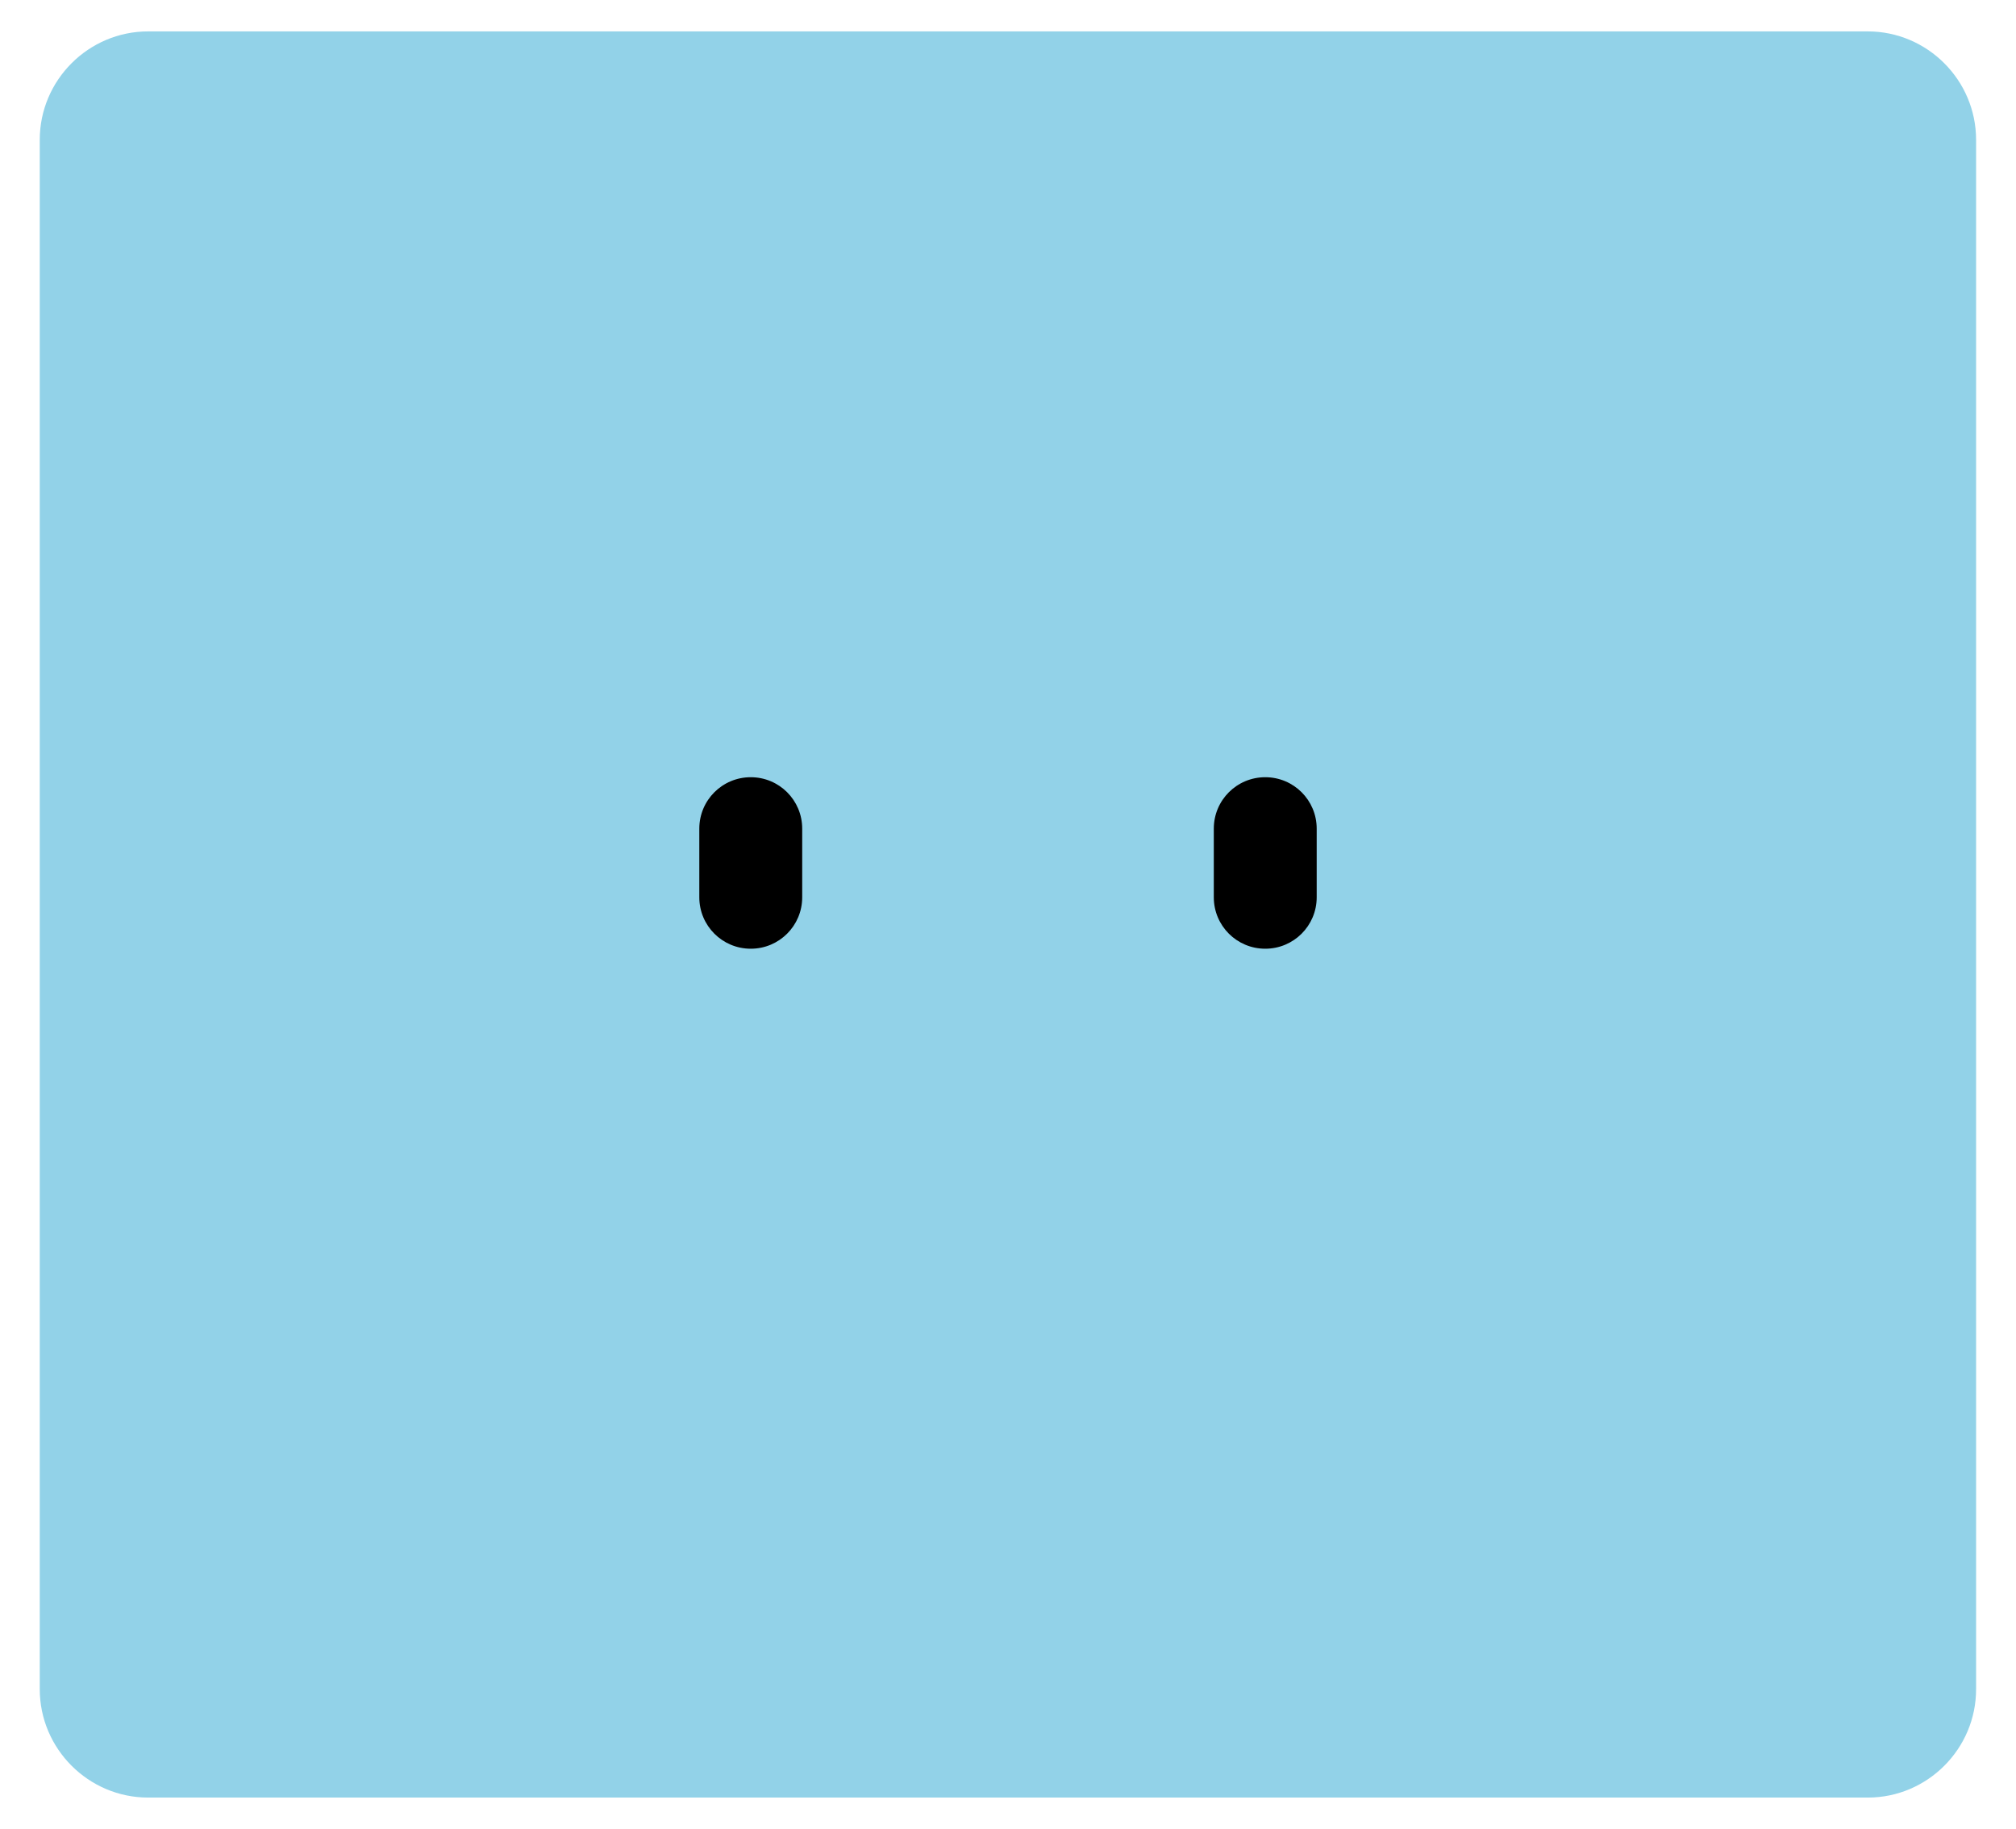 <?xml version="1.0" encoding="utf-8"?>
<!-- Generator: Adobe Illustrator 26.5.0, SVG Export Plug-In . SVG Version: 6.00 Build 0)  -->
<svg version="1.1" xmlns="http://www.w3.org/2000/svg" xmlns:xlink="http://www.w3.org/1999/xlink" x="0px" y="0px"
	 viewBox="0 0 127.78 115.91" style="enable-background:new 0 0 127.78 115.91;" xml:space="preserve">
<style type="text/css">
	.st0{fill:none;}
	.st1{fill:#666666;}
	.st2{fill:#808080;}
	.st3{fill:#F0CBBA;}
	.st4{fill:#EFC1A0;}
	.st5{fill:#E2A98E;}
	.st6{fill:#B4272D;}
	.st7{fill:#8E80DA;}
	.st8{fill:#EDAC2B;}
	.st9{fill:#299ED5;}
	.st10{fill:#80B93F;}
	.st11{fill:#FF7B9F;}
	.st12{fill:#73635B;}
	.st13{fill:#4C413C;stroke:#6E54BF;stroke-width:4;stroke-miterlimit:10;}
	.st14{fill:none;stroke:#808080;stroke-width:2;stroke-miterlimit:10;}
	.st15{opacity:0.4;fill:none;stroke:#808080;stroke-width:2;stroke-miterlimit:10;}
	.st16{opacity:0.3;fill:none;stroke:#808080;stroke-width:2;stroke-miterlimit:10;}
	.st17{fill:#FFFFFF;stroke:#808080;stroke-width:4;stroke-miterlimit:10;}
	.st18{display:none;fill:none;}
	.st19{fill:none;stroke:#808080;stroke-width:5;stroke-linecap:round;stroke-linejoin:round;stroke-miterlimit:10;}
	.st20{fill:none;stroke:#808080;stroke-width:2;stroke-linejoin:round;stroke-miterlimit:10;}
	.st21{fill:none;stroke:#808080;stroke-width:2;stroke-linecap:round;stroke-linejoin:round;stroke-miterlimit:10;}
	.st22{opacity:0.6;fill:#FFFFFF;}
	.st23{fill:none;stroke:#6E54BF;stroke-width:1.5;stroke-miterlimit:10;}
	.st24{fill:none;stroke:#A6A6A6;stroke-width:1;stroke-linecap:round;stroke-linejoin:round;stroke-miterlimit:10;}
	.st25{fill:#D9D9D9;}
	.st26{fill:none;stroke:#808080;stroke-width:6;stroke-linejoin:round;stroke-miterlimit:10;}
	.st27{fill:#D5D5D5;stroke:#808080;stroke-width:2;stroke-miterlimit:10;}
	.st28{fill:#D5D5D5;stroke:#808080;stroke-width:2;stroke-linejoin:round;stroke-miterlimit:10;}
	.st29{fill:#5B39AA;}
	.st30{fill:none;stroke:#808080;stroke-miterlimit:10;}
	.st31{fill:#EA861E;}
	.st32{fill:#0071AF;}
	.st33{fill:#8C8C8C;}
	.st34{fill:#A99F82;}
	.st35{opacity:0.2;clip-path:url(#SVGID_00000029015500918084586770000014319809579880446357_);fill:#66262B;}
	.st36{fill:none;stroke:#000000;stroke-width:4;stroke-linejoin:round;stroke-miterlimit:10;}
	.st37{fill:#F7F7F7;stroke:#000000;stroke-width:2;stroke-linejoin:round;stroke-miterlimit:10;}
	.st38{fill:none;stroke:#828282;stroke-width:2;stroke-miterlimit:10;}
	.st39{fill:#828282;}
	.st40{fill:none;stroke:#4D4D4D;stroke-miterlimit:10;}
	.st41{fill:none;stroke:#4D4D4D;stroke-width:2;stroke-miterlimit:10;}
	.st42{fill:#4D4D4D;}
	.st43{fill:#978484;}
	.st44{fill:none;stroke:#000000;stroke-width:2;stroke-miterlimit:10;}
	.st45{fill:#FFFFFF;stroke:#000000;stroke-width:2;stroke-miterlimit:10;}
	.st46{fill:#606060;stroke:#000000;stroke-width:2;stroke-linejoin:round;stroke-miterlimit:10;}
	.st47{fill:none;stroke:#000000;stroke-width:2;stroke-linejoin:round;stroke-miterlimit:10;}
	.st48{opacity:0.2;clip-path:url(#SVGID_00000097492960088860234150000001140305156451449994_);fill:#66262B;}
	.st49{fill:#92D2E8;}
	.st50{fill:#FFFFFF;}
	.st51{fill:#FFFFFF;stroke:#5B39AA;stroke-width:1.5;stroke-miterlimit:10;}
	.st52{fill:#E7E7E7;}
	.st53{fill:#E4DBD1;}
	.st54{fill:#F1D9D1;}
	.st55{fill:#E3A489;}
	.st56{fill:#D5A087;}
	.st57{fill:#FFC69C;}
	.st58{fill:#FFD9A8;}
	.st59{fill:#B68D6E;}
	.st60{fill:#A48066;}
	.st61{fill:#8F807A;}
	.st62{fill:#49494B;}
	.st63{fill:#EDDDC0;}
	.st64{fill:#80C9E9;}
	.st65{fill:none;stroke:#000000;stroke-width:5;stroke-linecap:round;stroke-linejoin:round;stroke-miterlimit:10;}
	.st66{fill:#754C24;stroke:#000000;stroke-width:2;stroke-miterlimit:10;}
	.st67{opacity:0.2;clip-path:url(#SVGID_00000021106108020108219860000011692545072994869890_);fill:#66262B;}
	.st68{fill:none;stroke:#000000;stroke-width:6;stroke-linecap:round;stroke-linejoin:round;stroke-miterlimit:10;}
	.st69{fill:#754C24;stroke:#000000;stroke-width:2;stroke-linejoin:round;stroke-miterlimit:10;}
	.st70{fill:none;stroke:#000000;stroke-width:2;stroke-linecap:round;stroke-linejoin:round;stroke-miterlimit:10;}
	.st71{fill:#DBDBDB;stroke:#000000;stroke-width:2;stroke-miterlimit:10;}
	.st72{fill:#754C24;stroke:#000000;stroke-width:2;stroke-linejoin:bevel;stroke-miterlimit:10;}
	.st73{fill:none;stroke:#000000;stroke-width:2;stroke-linejoin:bevel;stroke-miterlimit:10;}
	.st74{fill:#DBDBDB;}
	.st75{fill:none;stroke:#818181;stroke-width:5;stroke-linecap:round;stroke-linejoin:round;stroke-miterlimit:10;}
	.st76{fill:#333333;stroke:#000000;stroke-width:2;stroke-miterlimit:10;}
	.st77{fill:none;stroke:#000000;stroke-width:5;stroke-linejoin:round;stroke-miterlimit:10;}
	.st78{fill:none;stroke:#000000;stroke-width:4;stroke-linecap:round;stroke-linejoin:bevel;stroke-miterlimit:10;}
	.st79{fill:none;stroke:#000000;stroke-width:2;stroke-linecap:round;stroke-miterlimit:10;}
	.st80{fill:#ADACAC;}
	.st81{fill:#888888;}
	.st82{fill:#6E54BF;}
	.st83{fill:#E56E7D;stroke:#000000;stroke-width:3.223;stroke-linecap:round;stroke-linejoin:round;stroke-miterlimit:10;}
	.st84{fill:#898989;}
	.st85{fill:none;stroke:#000000;stroke-miterlimit:10;}
	.st86{opacity:0.9;}
	.st87{opacity:0.4;fill:none;stroke:#000000;stroke-width:2;stroke-miterlimit:10;}
	.st88{fill:none;stroke:#000000;stroke-width:3;stroke-miterlimit:10;}
	.st89{fill:none;stroke:#000000;stroke-width:5;stroke-miterlimit:10;}
	.st90{fill:#CE9999;}
	.st91{fill:#DBCACA;}
	.st92{fill:#A6A6A6;}
	.st93{fill:#E5E5E5;stroke:#000000;stroke-width:4;stroke-miterlimit:10;}
	.st94{fill:#FFFFFF;stroke:#000000;stroke-width:4;stroke-miterlimit:10;}
	.st95{fill:#E2E2E2;stroke:#000000;stroke-width:2;stroke-linejoin:round;stroke-miterlimit:10;}
	.st96{fill:#E2E2E2;stroke:#000000;stroke-width:2;stroke-miterlimit:10;}
	.st97{fill:#E2E2E2;}
	.st98{fill:none;stroke:#000000;stroke-width:5;stroke-linecap:round;stroke-linejoin:bevel;stroke-miterlimit:10;}
	.st99{fill:#E2E2E2;stroke:#000000;stroke-width:2;stroke-linecap:round;stroke-linejoin:bevel;stroke-miterlimit:10;}
	.st100{fill:none;stroke:#000000;stroke-width:2;stroke-linecap:round;stroke-linejoin:bevel;stroke-miterlimit:10;}
	.st101{fill:#E2E2E2;stroke:#000000;stroke-width:2;stroke-linejoin:bevel;stroke-miterlimit:10;}
	.st102{fill:#92D2E8;stroke:#6E54BF;stroke-width:4;stroke-miterlimit:10;}
	.st103{fill:#E2E2E2;stroke:#000000;stroke-width:2;stroke-linecap:round;stroke-linejoin:round;stroke-miterlimit:10;}
	.st104{opacity:0.7;fill:#888888;}
	.st105{opacity:0.7;}
	.st106{opacity:0.2;clip-path:url(#SVGID_00000155123895671197890800000010854922089354542008_);fill:#898989;}
	.st107{fill:#FFFFFF;stroke:#000000;stroke-width:2;stroke-linejoin:round;stroke-miterlimit:10;}
	.st108{opacity:0.2;clip-path:url(#SVGID_00000052073579812908482920000016815431607665187761_);fill:#898989;}
	.st109{opacity:0.2;clip-path:url(#SVGID_00000090279556650128682970000017565697695867540638_);fill:#898989;}
	.st110{opacity:0.2;clip-path:url(#SVGID_00000170264345139525140990000016468826357782573451_);fill:#898989;}
	.st111{fill:none;stroke:#000000;stroke-width:6;stroke-linejoin:round;stroke-miterlimit:10;}
	.st112{fill:#ADADAD;stroke:#000000;stroke-width:2;stroke-miterlimit:10;}
	.st113{opacity:0.2;clip-path:url(#SVGID_00000176755840711264249580000017805603400259748029_);fill:#898989;}
</style>
<symbol  id="eyes-man-normal_2" viewBox="-26 -9 52 18">
	<g>
		<path d="M-12,1c0-1.66-1.34-3-3-3l0,0c-1.66,0-3,1.34-3,3v4c0,1.66,1.34,3,3,3l0,0c1.66,0,3-1.34,3-3V1z"/>
		<path d="M18,1c0-1.66-1.34-3-3-3l0,0c-1.66,0-3,1.34-3,3v4c0,1.66,1.34,3,3,3l0,0c1.66,0,3-1.34,3-3V1z"/>
	</g>
	<rect x="-26" y="-9" class="st0" width="52" height="18"/>
</symbol>
<g id="Capa_3">
</g>
<g id="Capa_1">
</g>
<g id="Capa_2">
	<path class="st49" d="M118.39,113.93H9.39c-3.78,0-6.87-3.09-6.87-6.87V8.86c0-3.78,3.09-6.87,6.87-6.87h108.99
		c3.78,0,6.87,3.09,6.87,6.87v98.19C125.26,110.83,122.17,113.93,118.39,113.93z"/>
	
		<use xlink:href="#eyes-man-normal_2"  width="52" height="18" id="XMLID_00000143575903630813613650000004329134578001225912_" x="-26" y="-9" transform="matrix(1.087 0 0 -1.087 63.89 57.956)" style="overflow:visible;"/>
</g>
</svg>
